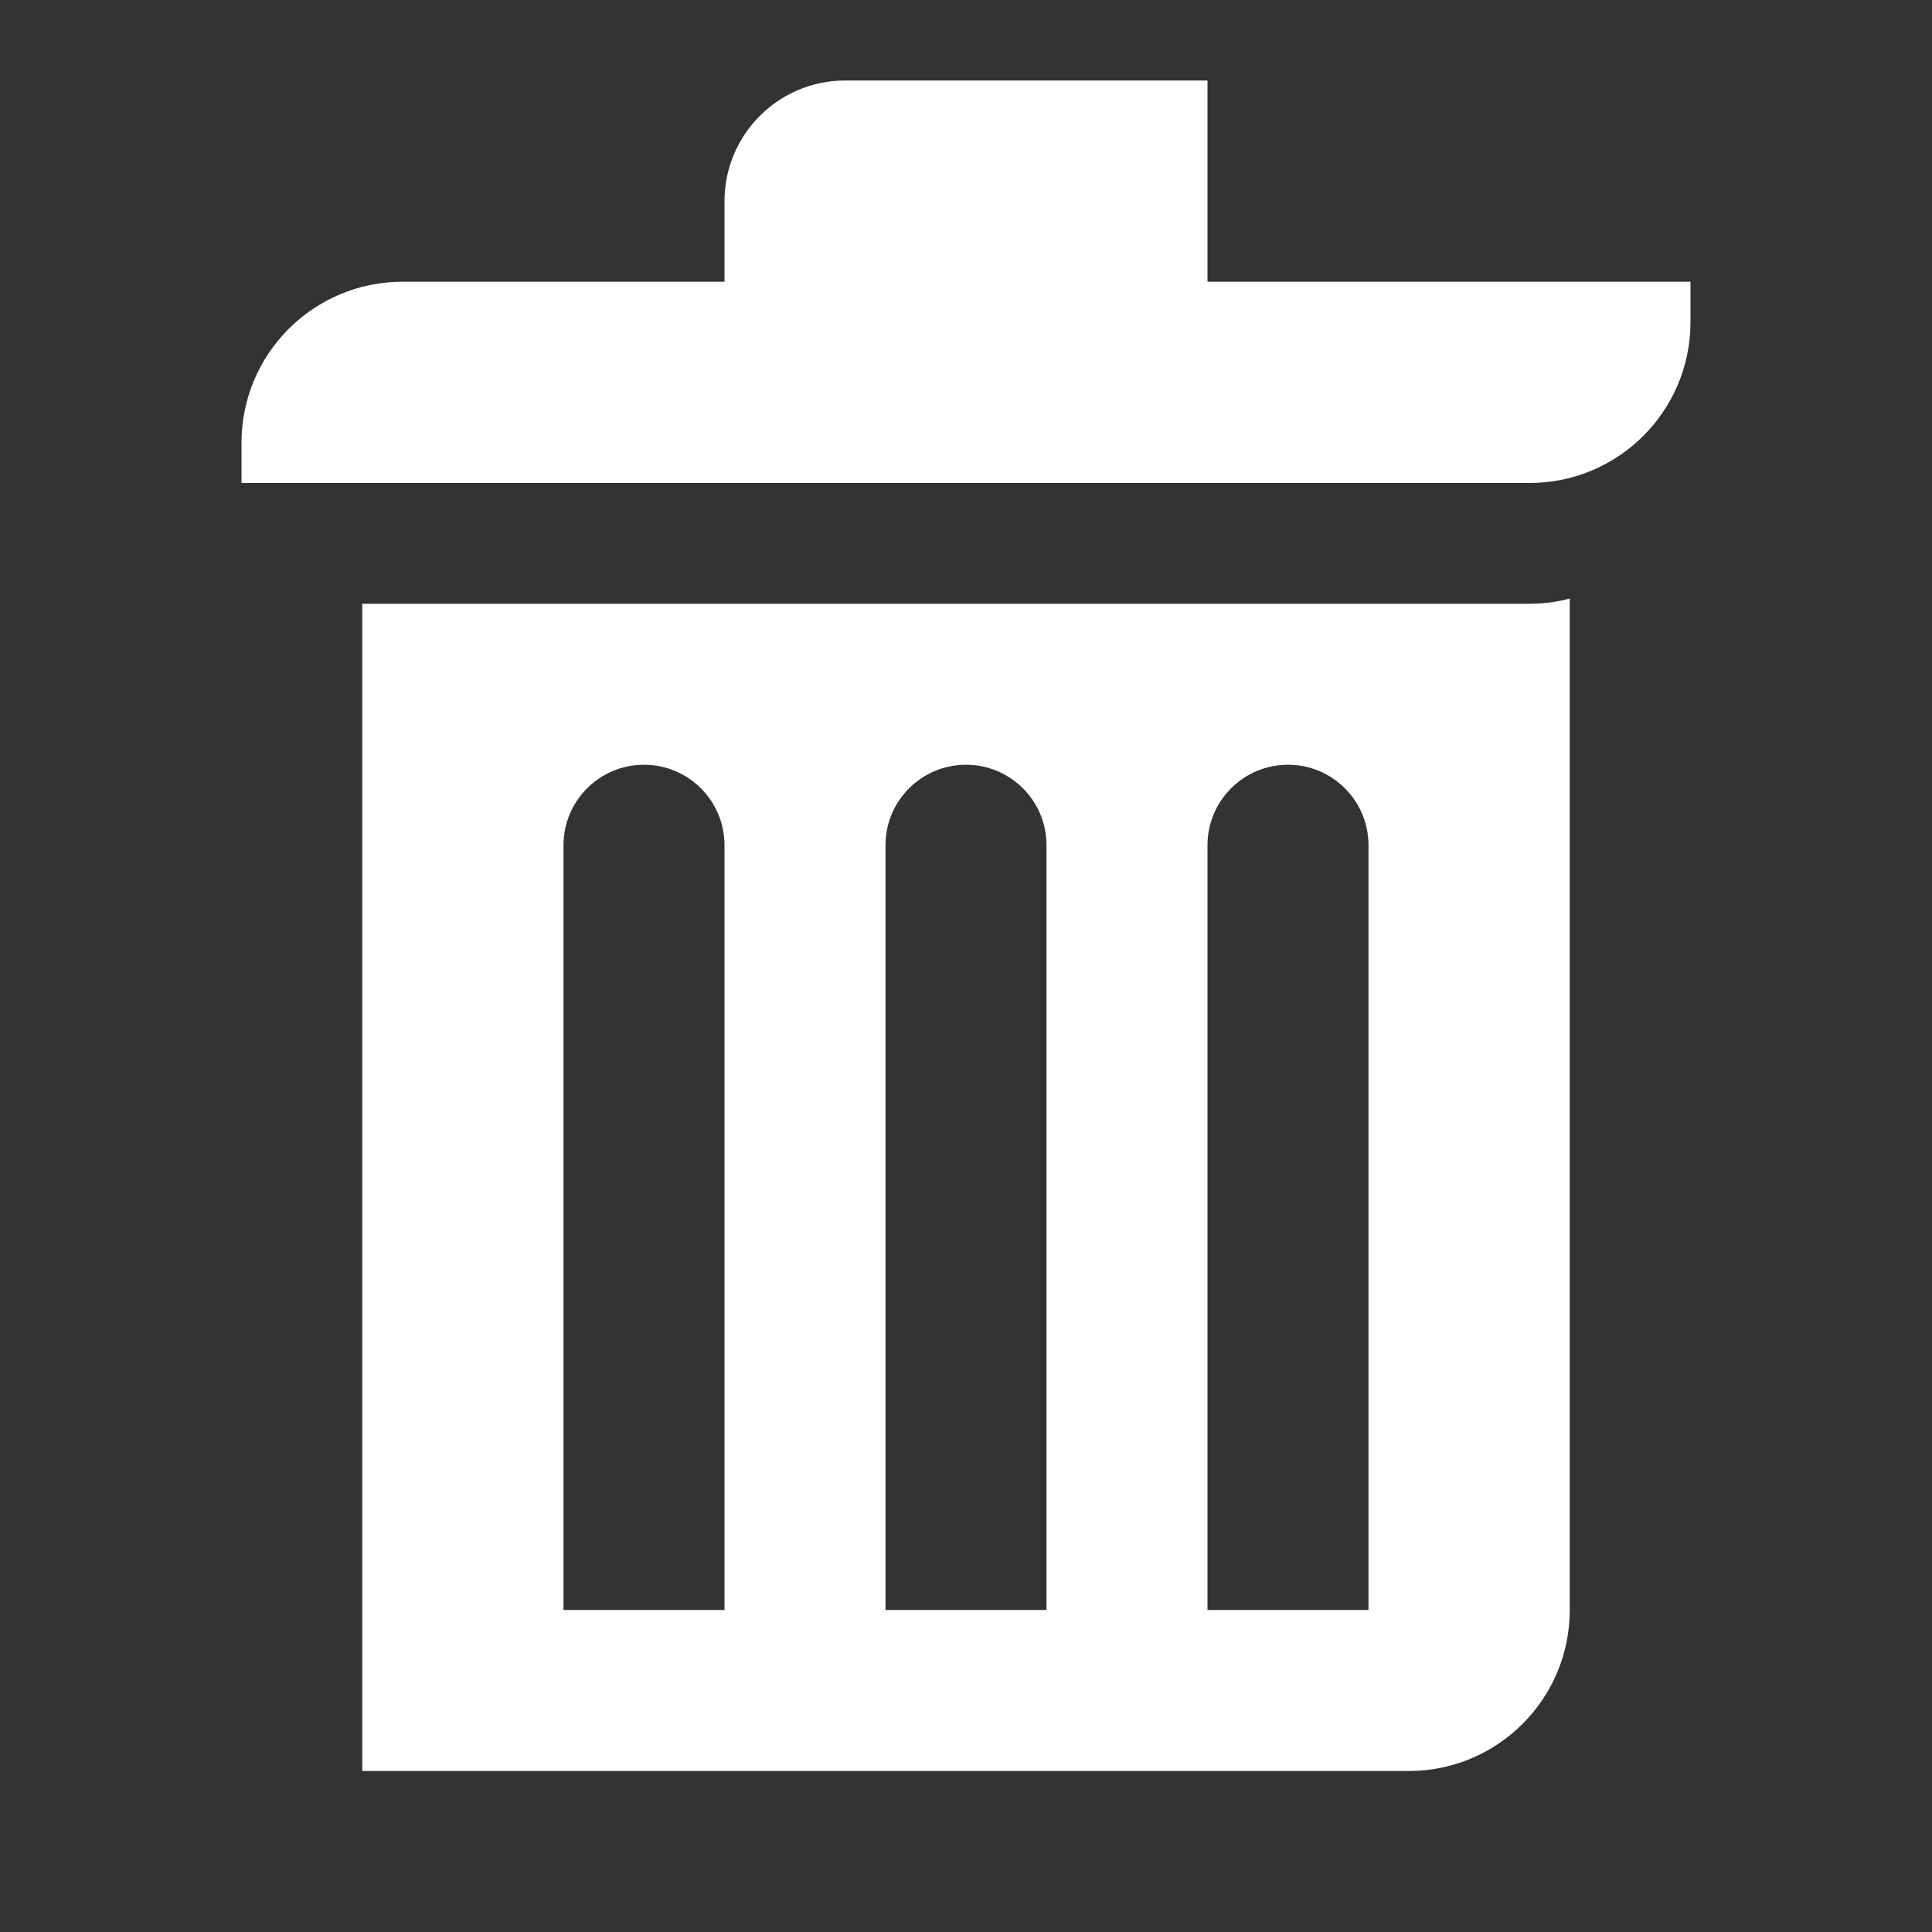 <svg fill="#FFFFFF" xmlns="http://www.w3.org/2000/svg"  viewBox="0 0 48 48" width="48px" height="48px"><rect x="0" y="0" width="48" height="48" fill="#333333" stroke="none"/><path d="M 21 2 C 19.343 2 18 3.343 18 5 L 18 7 L 10 7 C 7.791 7 6 8.791 6 11 L 6 12 L 38 12 C 40.209 12 42 10.209 42 8 L 42 7 L 30 7 L 30 2 L 21 2 z M 39 14.869 C 38.68 14.959 38.35 15 38 15 L 9 15 L 9 44 L 35 44 C 37.21 44 39 42.21 39 40 L 39 14.869 z M 16 19 C 17.105 19 18 19.895 18 21 L 18 40 L 14 40 L 14 21 C 14 19.895 14.895 19 16 19 z M 24 19 C 25.105 19 26 19.895 26 21 L 26 40 L 22 40 L 22 21 C 22 19.895 22.895 19 24 19 z M 32 19 C 33.105 19 34 19.895 34 21 L 34 40 L 30 40 L 30 21 C 30 19.895 30.895 19 32 19 z"/></svg>